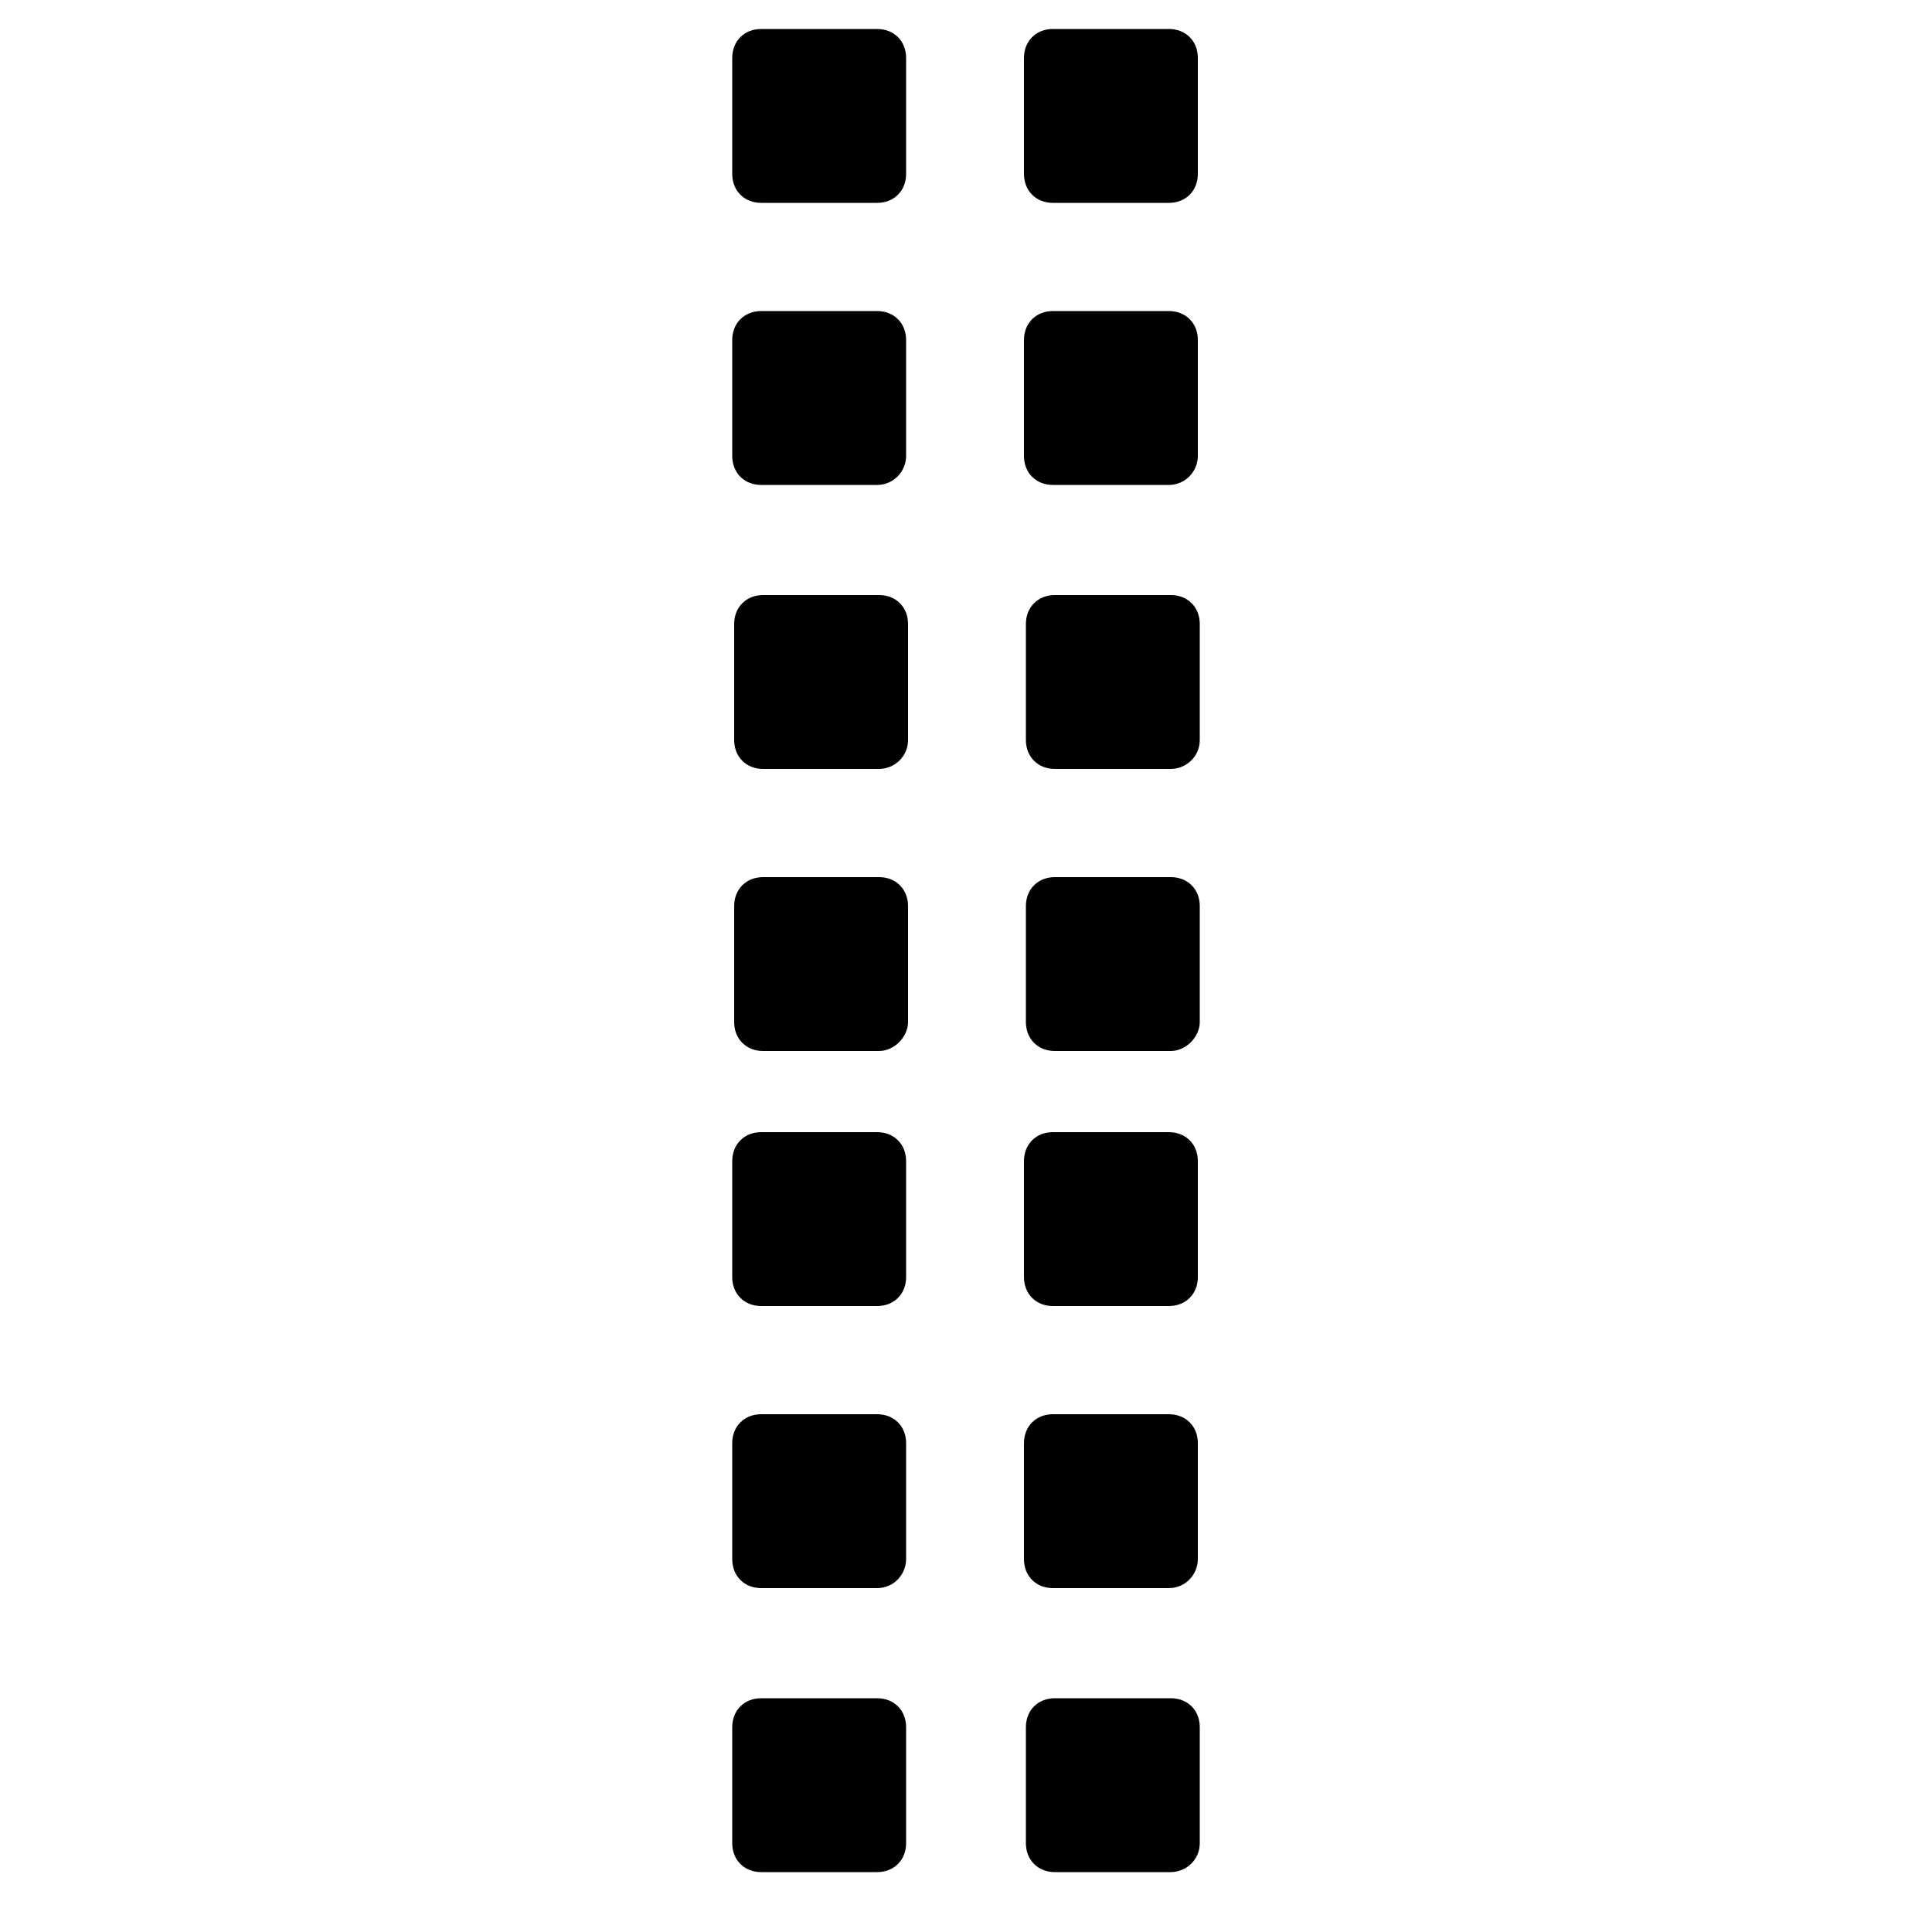 <?xml version="1.0" encoding="utf-8"?>
<!-- Generator: Adobe Illustrator 19.0.0, SVG Export Plug-In . SVG Version: 6.00 Build 0)  -->
<svg version="1.1" id="Layer_1" xmlns="http://www.w3.org/2000/svg" xmlns:xlink="http://www.w3.org/1999/xlink" x="0px" y="0px"
	 width="100px" height="100px" viewBox="-249 351 100 100" style="enable-background:new -249 351 100 100;" xml:space="preserve">
<style type="text/css">
	.st0{stroke:#000000;stroke-miterlimit:10;}
</style>
<g>
	<g>
		<path id="XMLID_1_" class="st0" d="M-203.5,390.3h-6c-0.6,0-1-0.4-1-1v-6c0-0.6,0.4-1,1-1h6c0.6,0,1,0.4,1,1v6
			C-202.5,389.9-203,390.3-203.5,390.3z"/>
		<path id="XMLID_4_" class="st0" d="M-188.4,390.3h-6c-0.6,0-1-0.4-1-1v-6c0-0.6,0.4-1,1-1h6c0.6,0,1,0.4,1,1v6
			C-187.4,389.9-187.9,390.3-188.4,390.3z"/>
		<path id="XMLID_6_" class="st0" d="M-203.5,404.9h-6c-0.6,0-1-0.4-1-1v-6c0-0.6,0.4-1,1-1h6c0.6,0,1,0.4,1,1v6
			C-202.5,404.4-203,404.9-203.5,404.9z"/>
		<path id="XMLID_5_" class="st0" d="M-188.4,404.9h-6c-0.6,0-1-0.4-1-1v-6c0-0.6,0.4-1,1-1h6c0.6,0,1,0.4,1,1v6
			C-187.4,404.4-187.9,404.9-188.4,404.9z"/>
	</g>
	<g>
		<path id="XMLID_9_" class="st0" d="M-203.6,361h-6c-0.6,0-1-0.4-1-1v-6c0-0.6,0.4-1,1-1h6c0.6,0,1,0.4,1,1v6
			C-202.6,360.6-203,361-203.6,361z"/>
		<path id="XMLID_8_" class="st0" d="M-188.5,361h-6c-0.6,0-1-0.4-1-1v-6c0-0.6,0.4-1,1-1h6c0.6,0,1,0.4,1,1v6
			C-187.5,360.6-187.9,361-188.5,361z"/>
		<path id="XMLID_7_" class="st0" d="M-203.6,375.6h-6c-0.6,0-1-0.4-1-1v-6c0-0.6,0.4-1,1-1h6c0.6,0,1,0.4,1,1v6
			C-202.6,375.1-203,375.6-203.6,375.6z"/>
		<path id="XMLID_3_" class="st0" d="M-188.5,375.6h-6c-0.6,0-1-0.4-1-1v-6c0-0.6,0.4-1,1-1h6c0.6,0,1,0.4,1,1v6
			C-187.5,375.1-187.9,375.6-188.5,375.6z"/>
	</g>
</g>
<g>
	<path id="XMLID_12_" class="st0" d="M-203.6,418.1h-6c-0.6,0-1-0.4-1-1v-6c0-0.6,0.4-1,1-1h6c0.6,0,1,0.4,1,1v6
		C-202.6,417.7-203,418.1-203.6,418.1z"/>
	<path id="XMLID_11_" class="st0" d="M-188.5,418.1h-6c-0.6,0-1-0.4-1-1v-6c0-0.6,0.4-1,1-1h6c0.6,0,1,0.4,1,1v6
		C-187.5,417.7-187.9,418.1-188.5,418.1z"/>
	<path id="XMLID_10_" class="st0" d="M-203.6,432.7h-6c-0.6,0-1-0.4-1-1v-6c0-0.6,0.4-1,1-1h6c0.6,0,1,0.4,1,1v6
		C-202.6,432.2-203,432.7-203.6,432.7z"/>
	<path id="XMLID_2_" class="st0" d="M-188.5,432.7h-6c-0.6,0-1-0.4-1-1v-6c0-0.6,0.4-1,1-1h6c0.6,0,1,0.4,1,1v6
		C-187.5,432.2-187.9,432.7-188.5,432.7z"/>
</g>
<path id="XMLID_14_" class="st0" d="M-203.6,447.4h-6c-0.6,0-1-0.4-1-1v-6c0-0.6,0.4-1,1-1h6c0.6,0,1,0.4,1,1v6
	C-202.6,447-203,447.4-203.6,447.4z"/>
<path id="XMLID_13_" class="st0" d="M-188.4,447.4h-6c-0.6,0-1-0.4-1-1v-6c0-0.6,0.4-1,1-1h6c0.6,0,1,0.4,1,1v6
	C-187.4,447-187.9,447.4-188.4,447.4z"/>
</svg>

